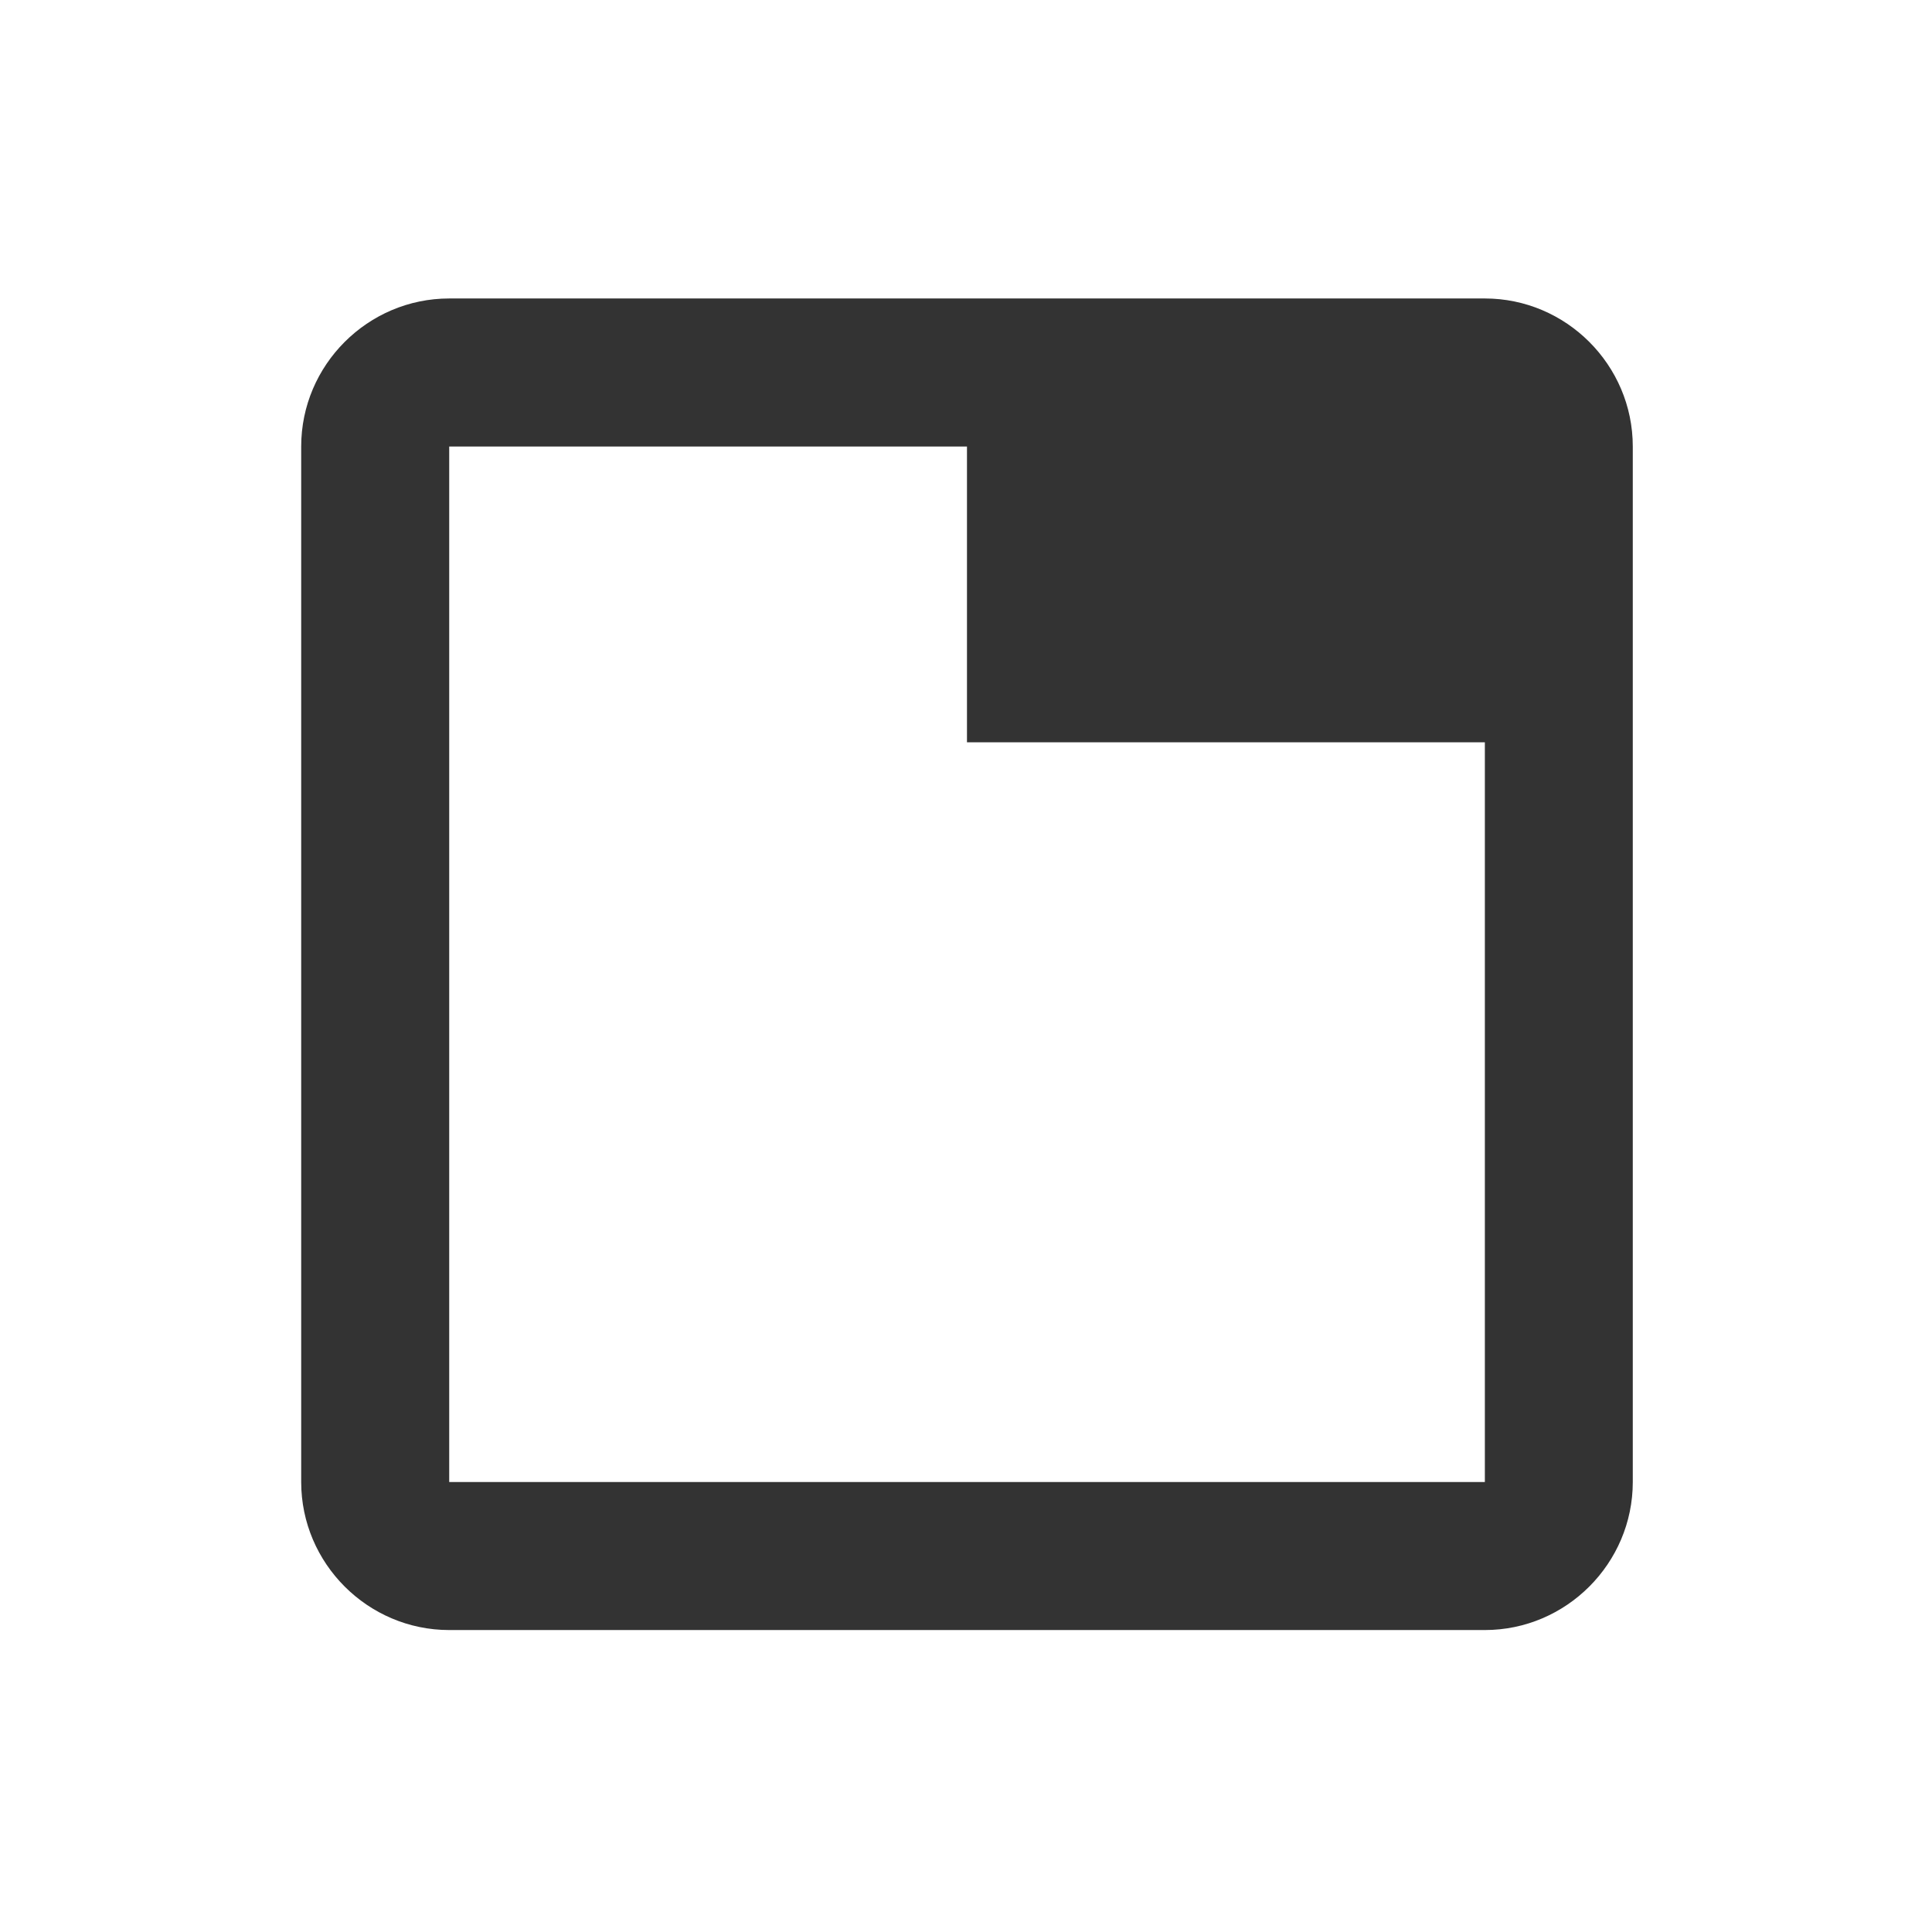 <?xml version="1.0" standalone="no"?><!DOCTYPE svg PUBLIC "-//W3C//DTD SVG 1.1//EN" "http://www.w3.org/Graphics/SVG/1.1/DTD/svg11.dtd"><svg class="icon" width="200px" height="200.00px" viewBox="0 0 1024 1024" version="1.1" xmlns="http://www.w3.org/2000/svg"><path fill="#333333" d="M787.006 158.197l-548.917 0c-43.132 0-78.451 35.26-78.451 78.459l0 548.851c0 43.142 35.318 78.452 78.451 78.452l548.917 0c43.083 0 78.402-35.31 78.402-78.452l0-548.851C865.408 193.457 830.089 158.197 787.006 158.197M787.006 785.507l-548.917 0 0-548.851 274.426 0 0 156.786 274.491 0L787.006 785.507z" /></svg>
